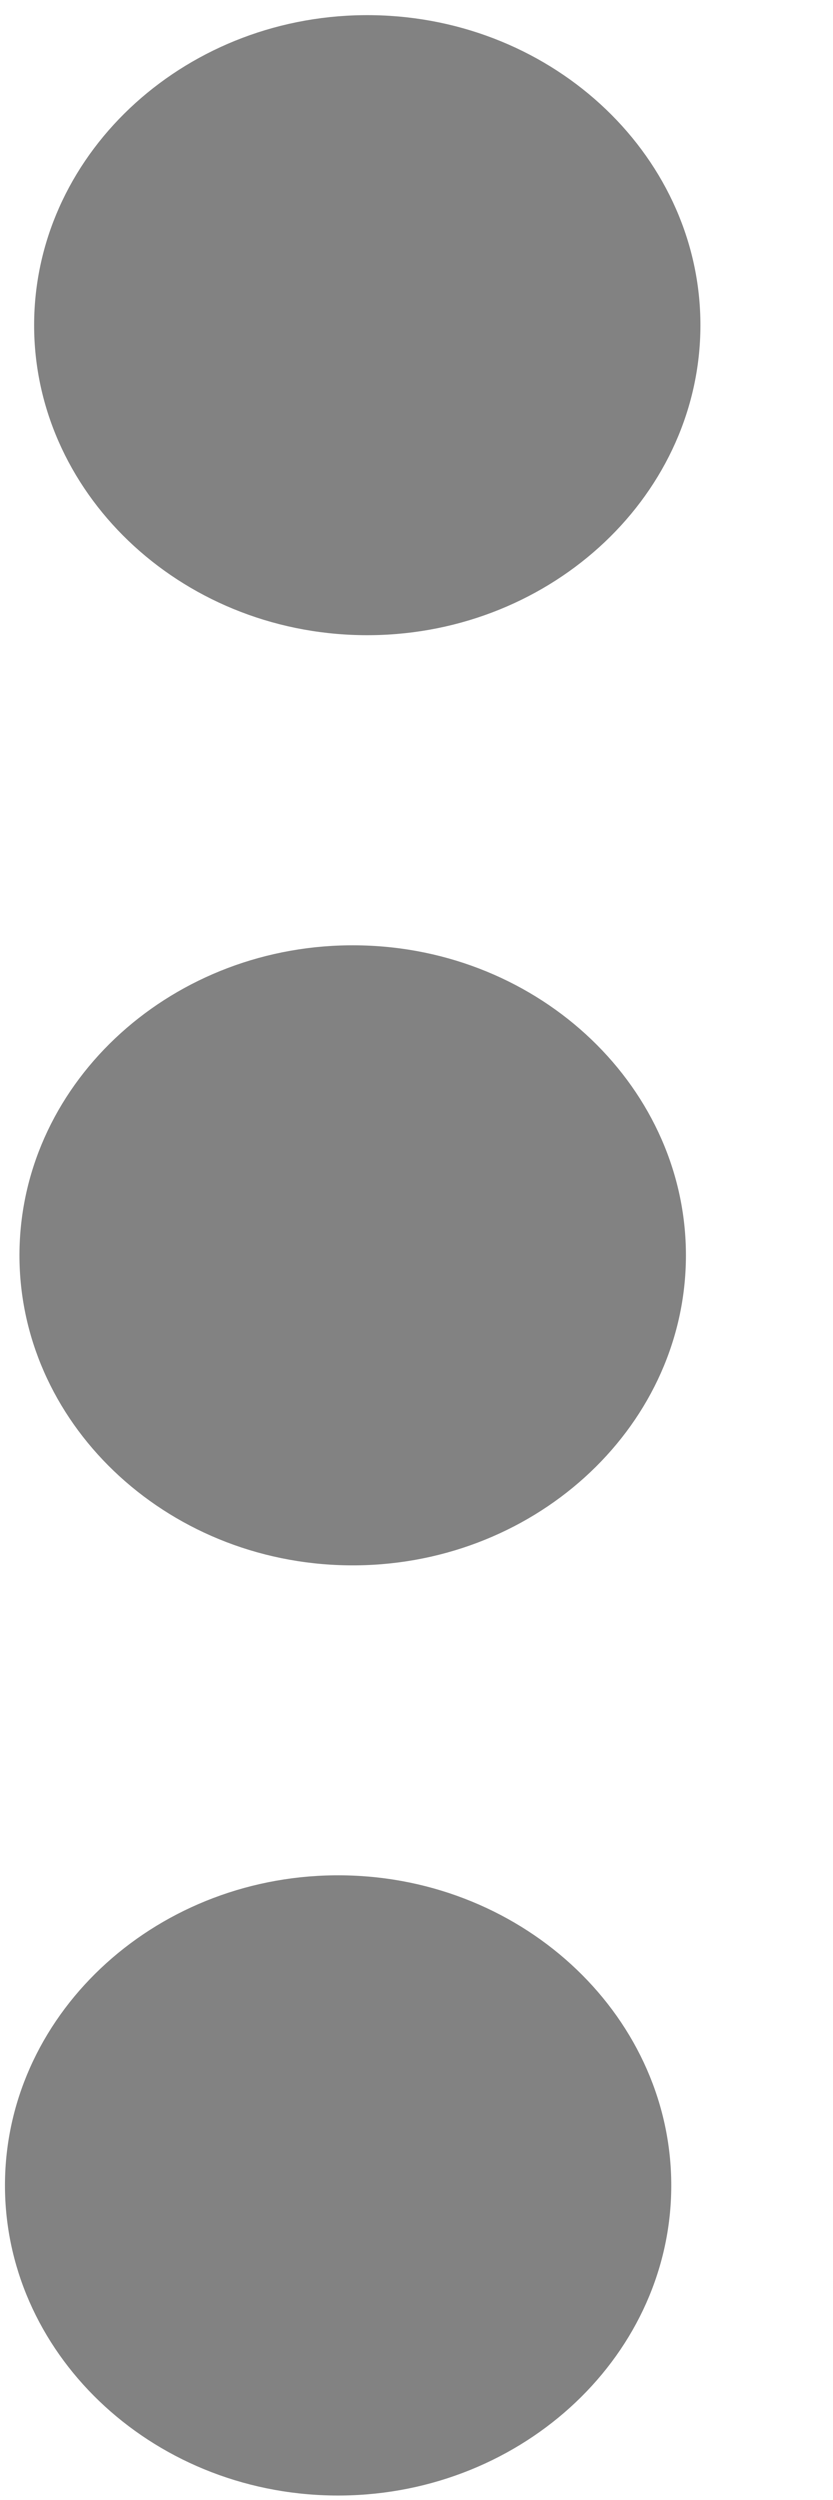 <svg width="5" height="15" viewBox="0 0 5 15" fill="none" xmlns="http://www.w3.org/2000/svg">
<path d="M2.059 11.252C0.959 11.237 0.046 12.062 0.03 13.085C0.014 14.109 0.9 14.958 2 14.973C3.1 14.988 4.013 14.163 4.029 13.14C4.045 12.117 3.158 11.267 2.059 11.252ZM2.088 9.392C3.188 9.407 4.101 8.582 4.117 7.559C4.133 6.536 3.246 5.686 2.146 5.672C1.046 5.657 0.133 6.481 0.117 7.505C0.101 8.528 0.988 9.377 2.088 9.392ZM2.175 3.811C3.275 3.826 4.188 3.001 4.204 1.978C4.22 0.955 3.334 0.106 2.234 0.091C1.134 0.076 0.221 0.901 0.205 1.924C0.189 2.947 1.075 3.796 2.175 3.811Z" fill="#828282"/>
</svg>

